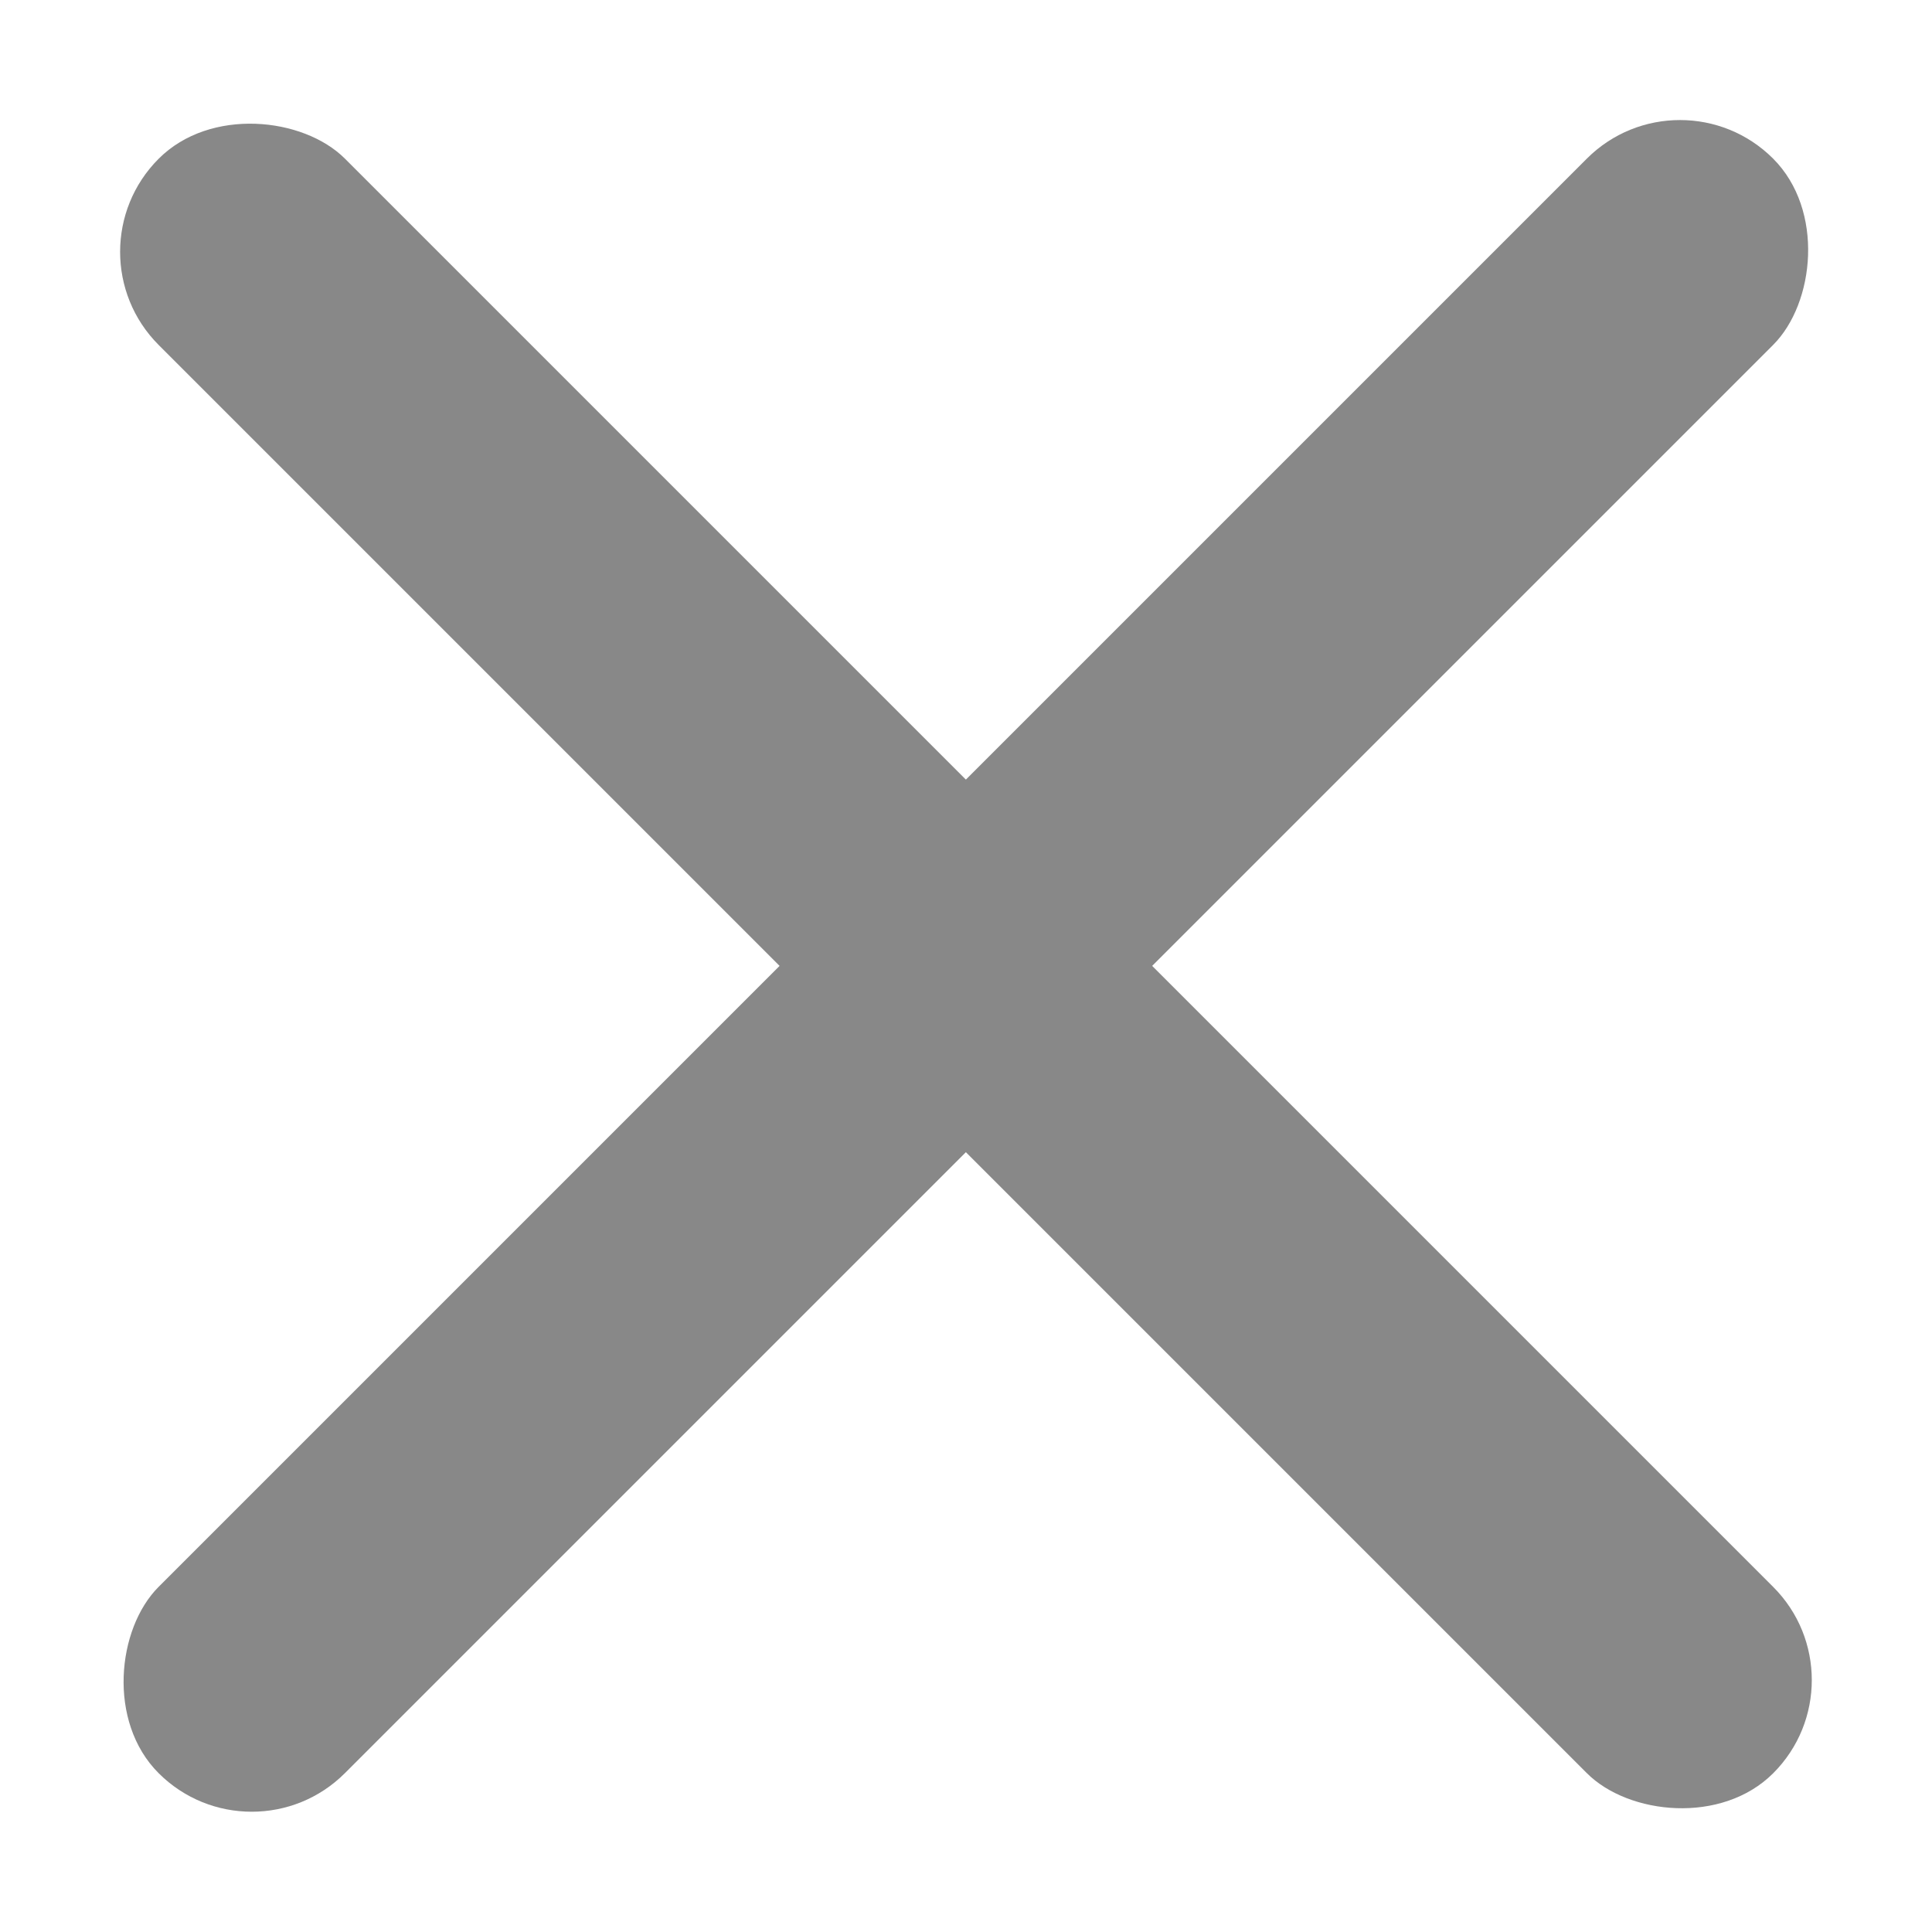 <svg xmlns="http://www.w3.org/2000/svg" width="11" height="11" viewBox="0 0 11 11">
    <g data-name="btn_delete/11">
        <g data-name="그룹 11760" transform="translate(-254.627 -123.627)">
            <rect data-name="사각형 4785" width="1.5" height="13" rx=".75" transform="rotate(45 -17.585 380.908)" style="fill:#888"/>
            <rect data-name="사각형 4783" width="1.5" height="13" rx=".75" transform="rotate(-45 278.462 -245.282)" style="fill:#888"/>
        </g>
        <path data-name="사각형 4787" style="fill:none" d="M0 0h11v11H0z"/>
    </g>
</svg>
